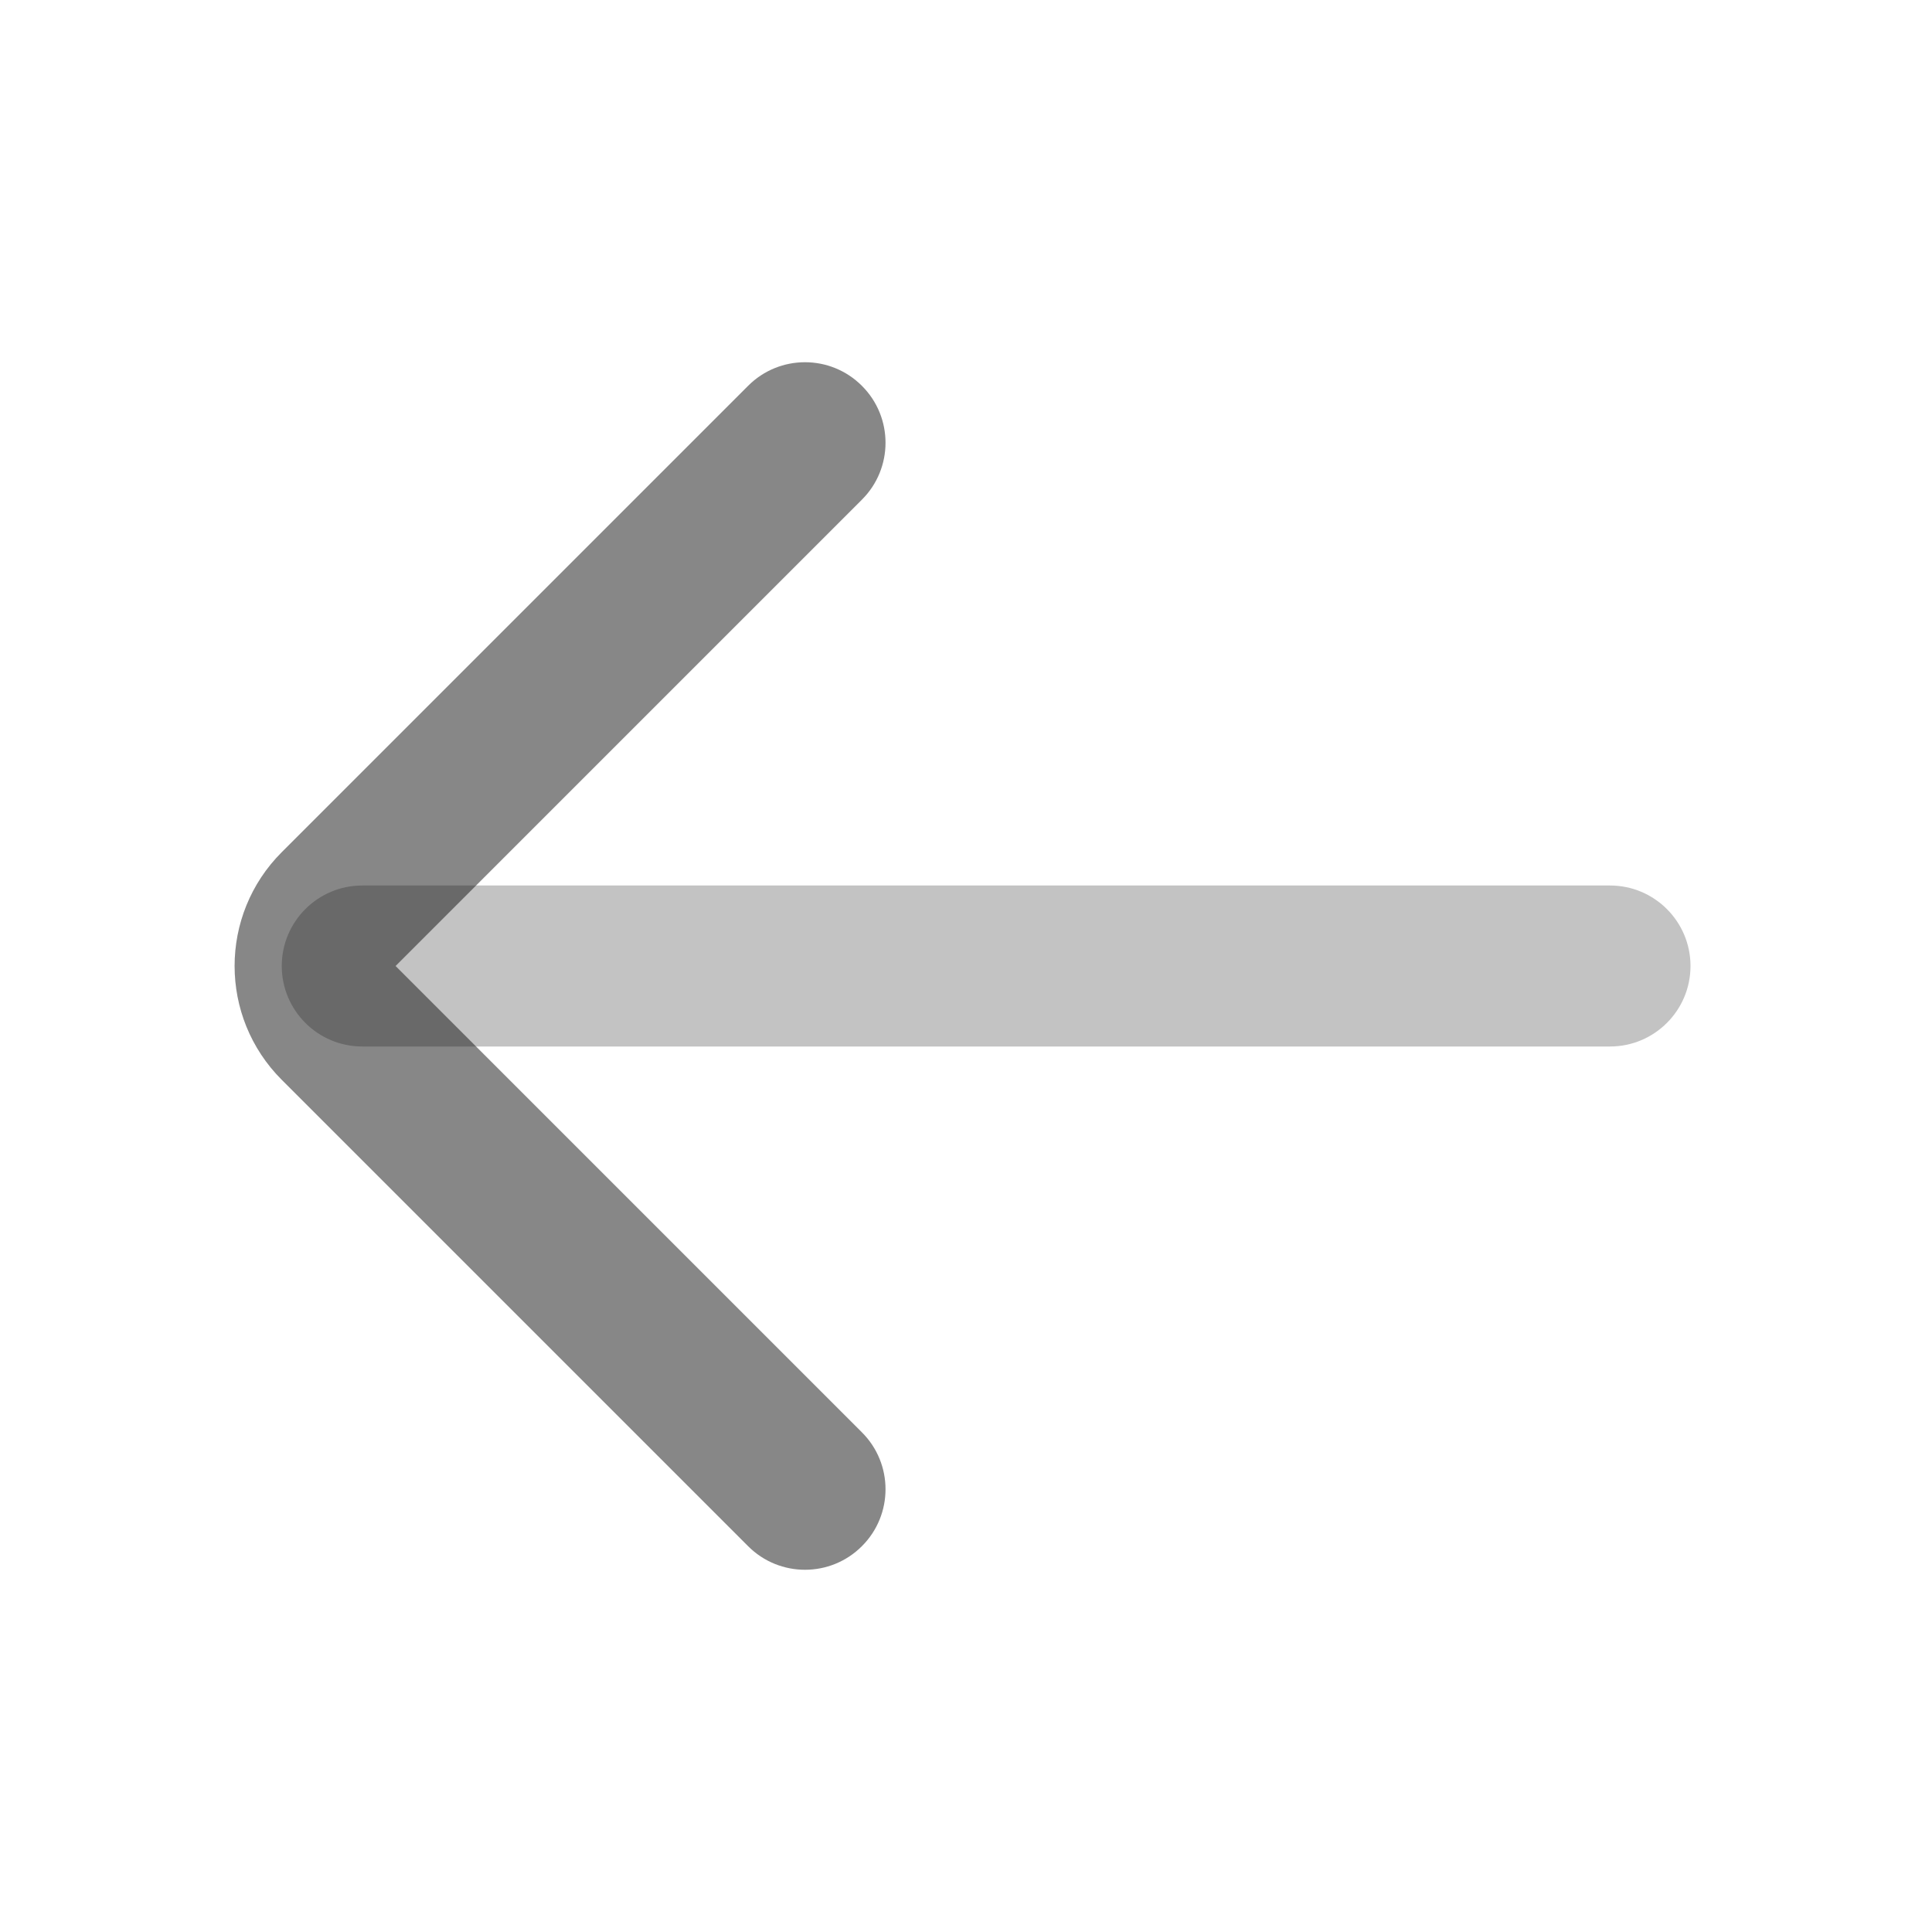 <svg width="24" height="24" viewBox="0 0 24 24" fill="none" xmlns="http://www.w3.org/2000/svg">
<path fill-rule="evenodd" clip-rule="evenodd" d="M21 12C21 11.448 20.552 11 20 11L4.5 11C3.948 11 3.5 11.448 3.5 12C3.5 12.552 3.948 13 4.5 13L20 13C20.552 13 21 12.552 21 12Z" fill="#101010" fill-opacity="0.25"/>
<path fill-rule="evenodd" clip-rule="evenodd" d="M10.707 19.207C11.098 18.817 11.098 18.183 10.707 17.793L4.914 12L10.707 6.207C11.098 5.817 11.098 5.183 10.707 4.793C10.317 4.402 9.683 4.402 9.293 4.793L3.5 10.586C2.719 11.367 2.719 12.633 3.5 13.414L9.293 19.207C9.683 19.598 10.317 19.598 10.707 19.207Z" fill="#101010" fill-opacity="0.5"/>
</svg>
